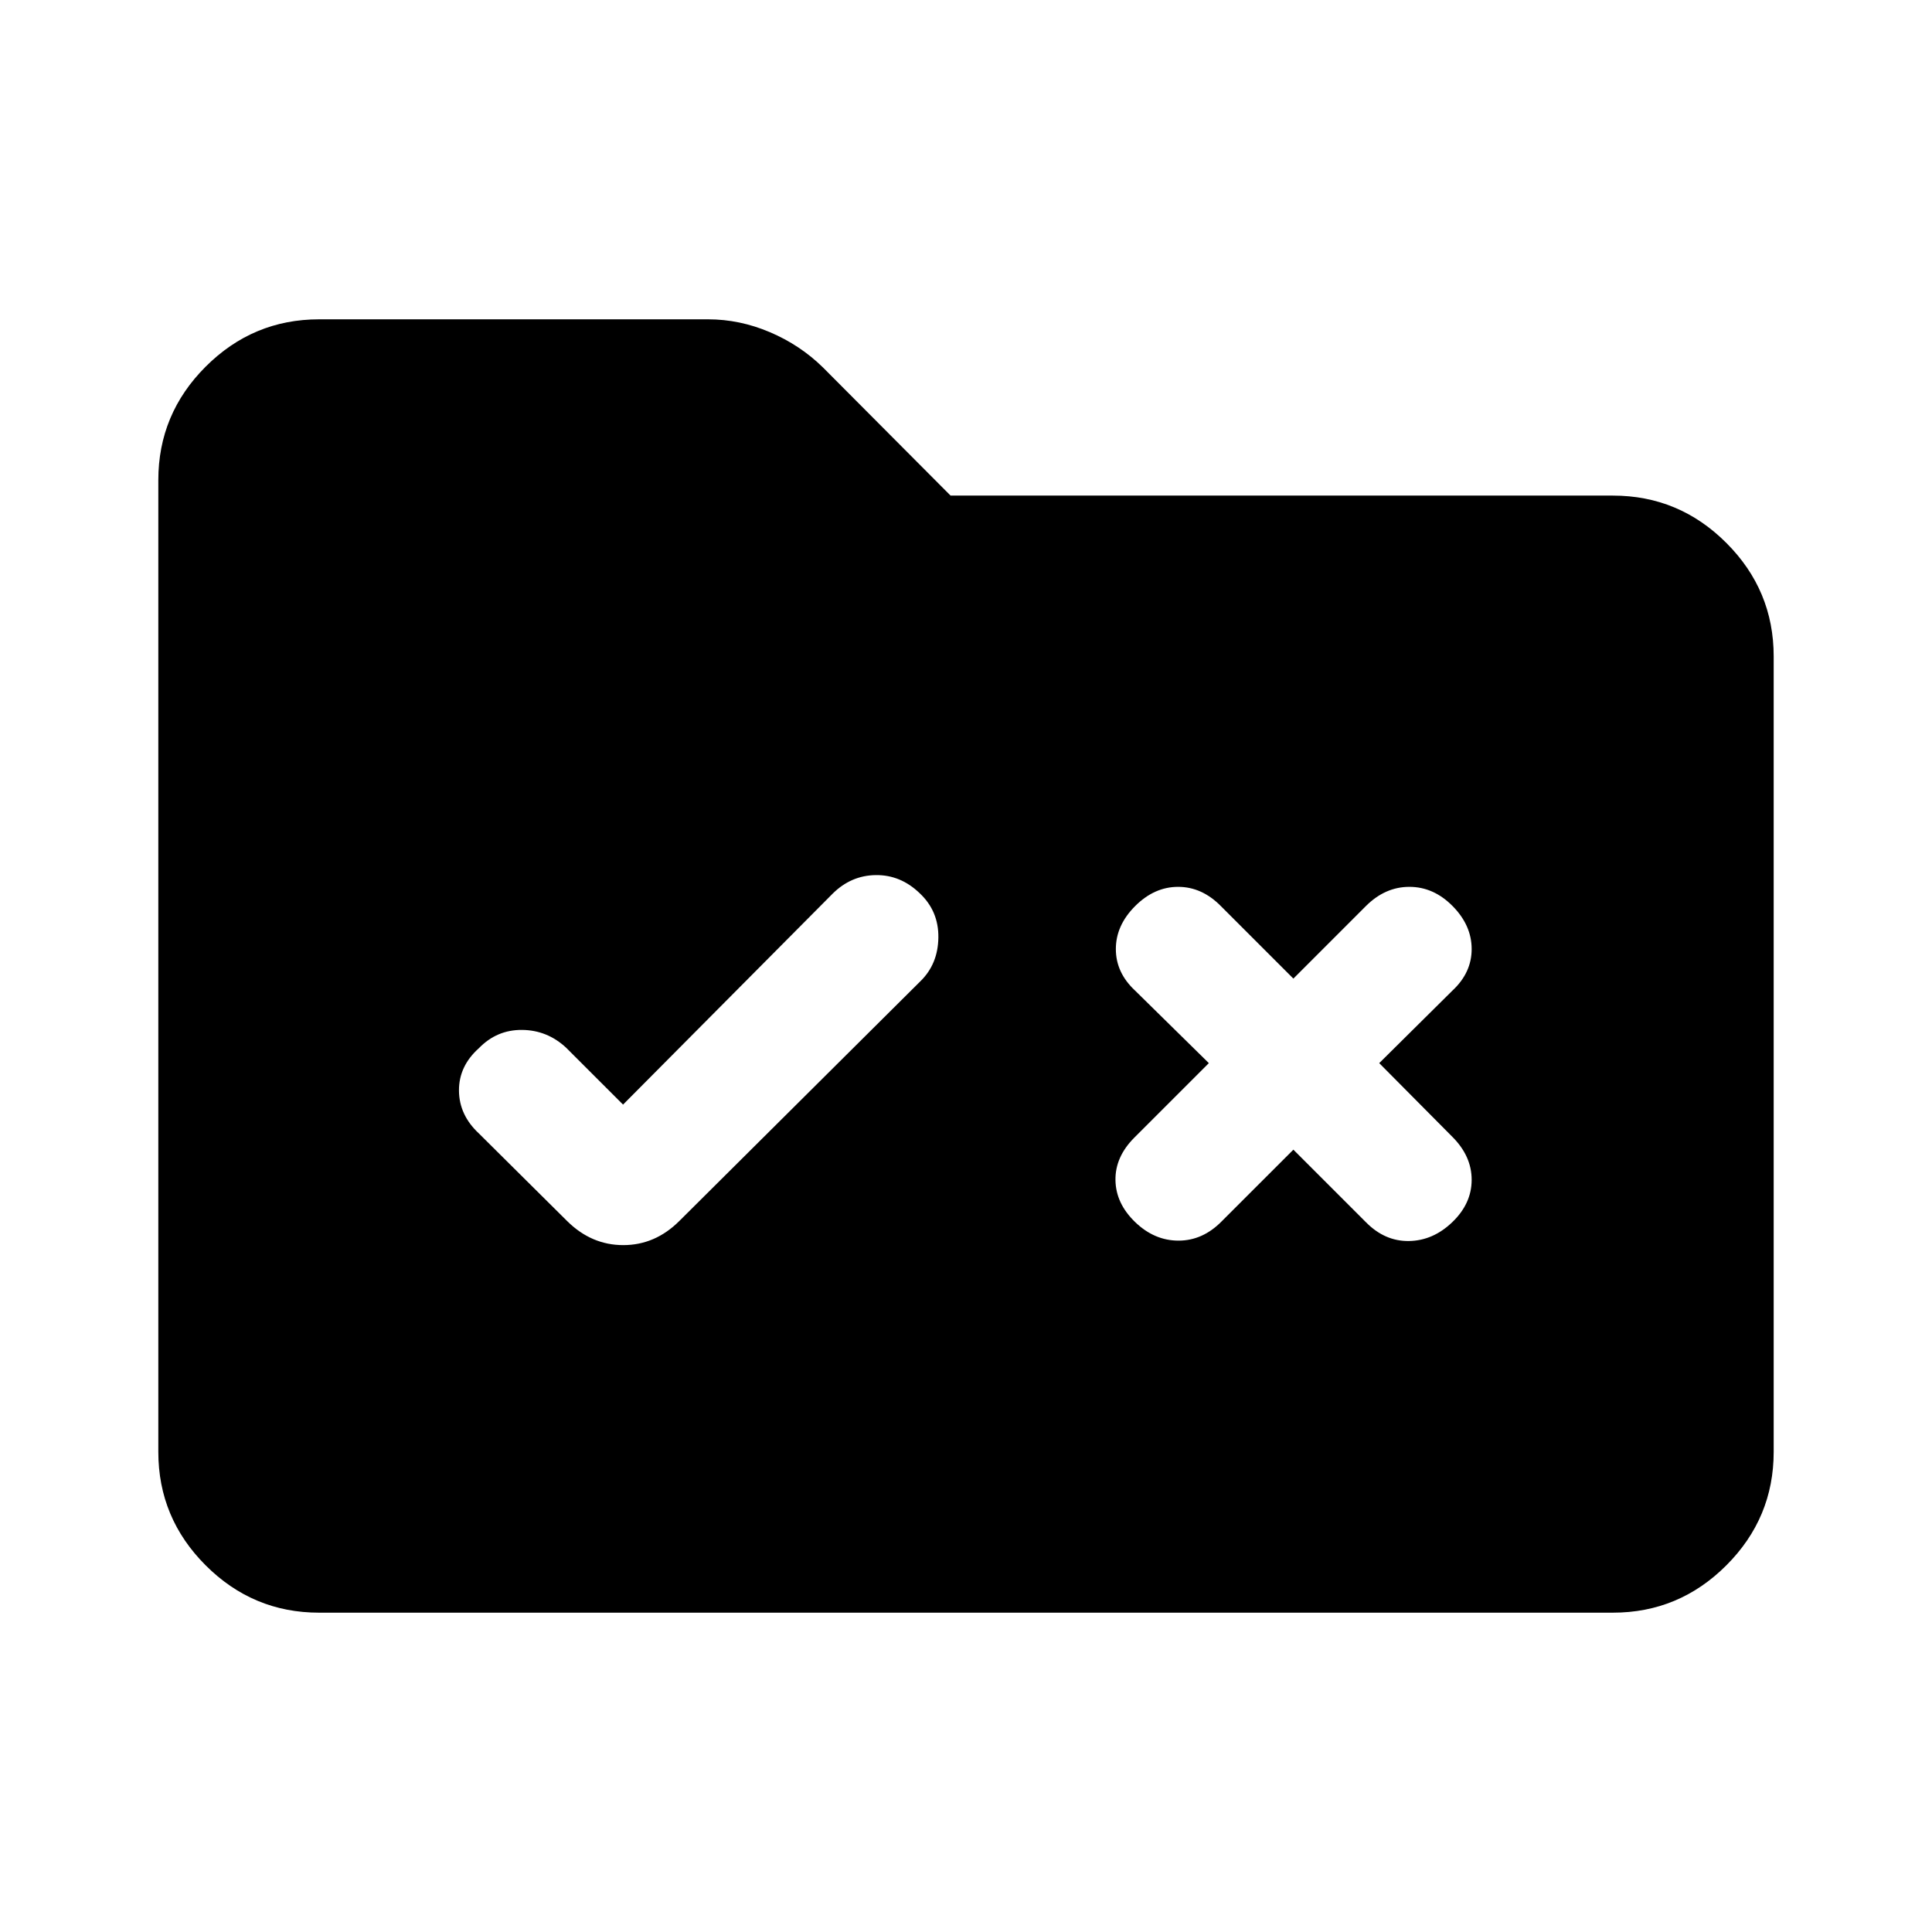 <svg xmlns="http://www.w3.org/2000/svg" height="40" viewBox="0 -960 960 960" width="40"><path d="M158.57-158.67q-32.85 0-56.38-23.52-23.52-23.51-23.52-56.38v-482.86q0-32.87 23.52-56.38 23.53-23.52 56.38-23.52h193.3q15.66 0 30.67 6.38 15 6.38 26.31 17.46l63.48 63.75h329.1q32.87 0 56.38 23.52 23.52 23.51 23.52 56.37v395.28q0 32.87-23.52 56.38-23.51 23.52-56.38 23.52H158.57Zm151.02-252.46-28.26-28.25q-9.43-8.77-21.96-8.86-12.52-.09-21.39 9.06-9.98 8.9-9.92 21.06.07 12.17 9.89 21.32l43.79 43.47q12.09 12.02 27.96 12.02 15.86 0 27.89-12.02l119.72-119.06q8.77-8.52 8.96-21.71.19-13.18-9.3-22.08-9.48-9.15-21.83-8.99-12.34.17-21.5 9.32L309.59-411.13Zm333.08-62.61-36.03-36.03q-9.42-9.56-21.23-9.56-11.82 0-21.38 9.57-9.57 9.58-9.57 21.34 0 11.75 9.57 20.65l36.64 36.03-37.03 37.02q-9.56 9.58-9.37 21.15.19 11.57 9.76 20.8 9.56 9.23 21.57 9.23t21.42-9.56l35.65-35.64 36.02 36.02q9.42 9.57 21.43 9.37 12.01-.19 21.57-9.42 9.57-9.23 9.57-20.99 0-11.76-9.57-21.34l-36.36-36.64 36.36-36.03q9.57-8.9 9.57-20.65 0-11.76-9.45-21.34-9.44-9.57-21.5-9.57-12.05 0-21.62 9.56l-36.02 36.03Z"/></svg>